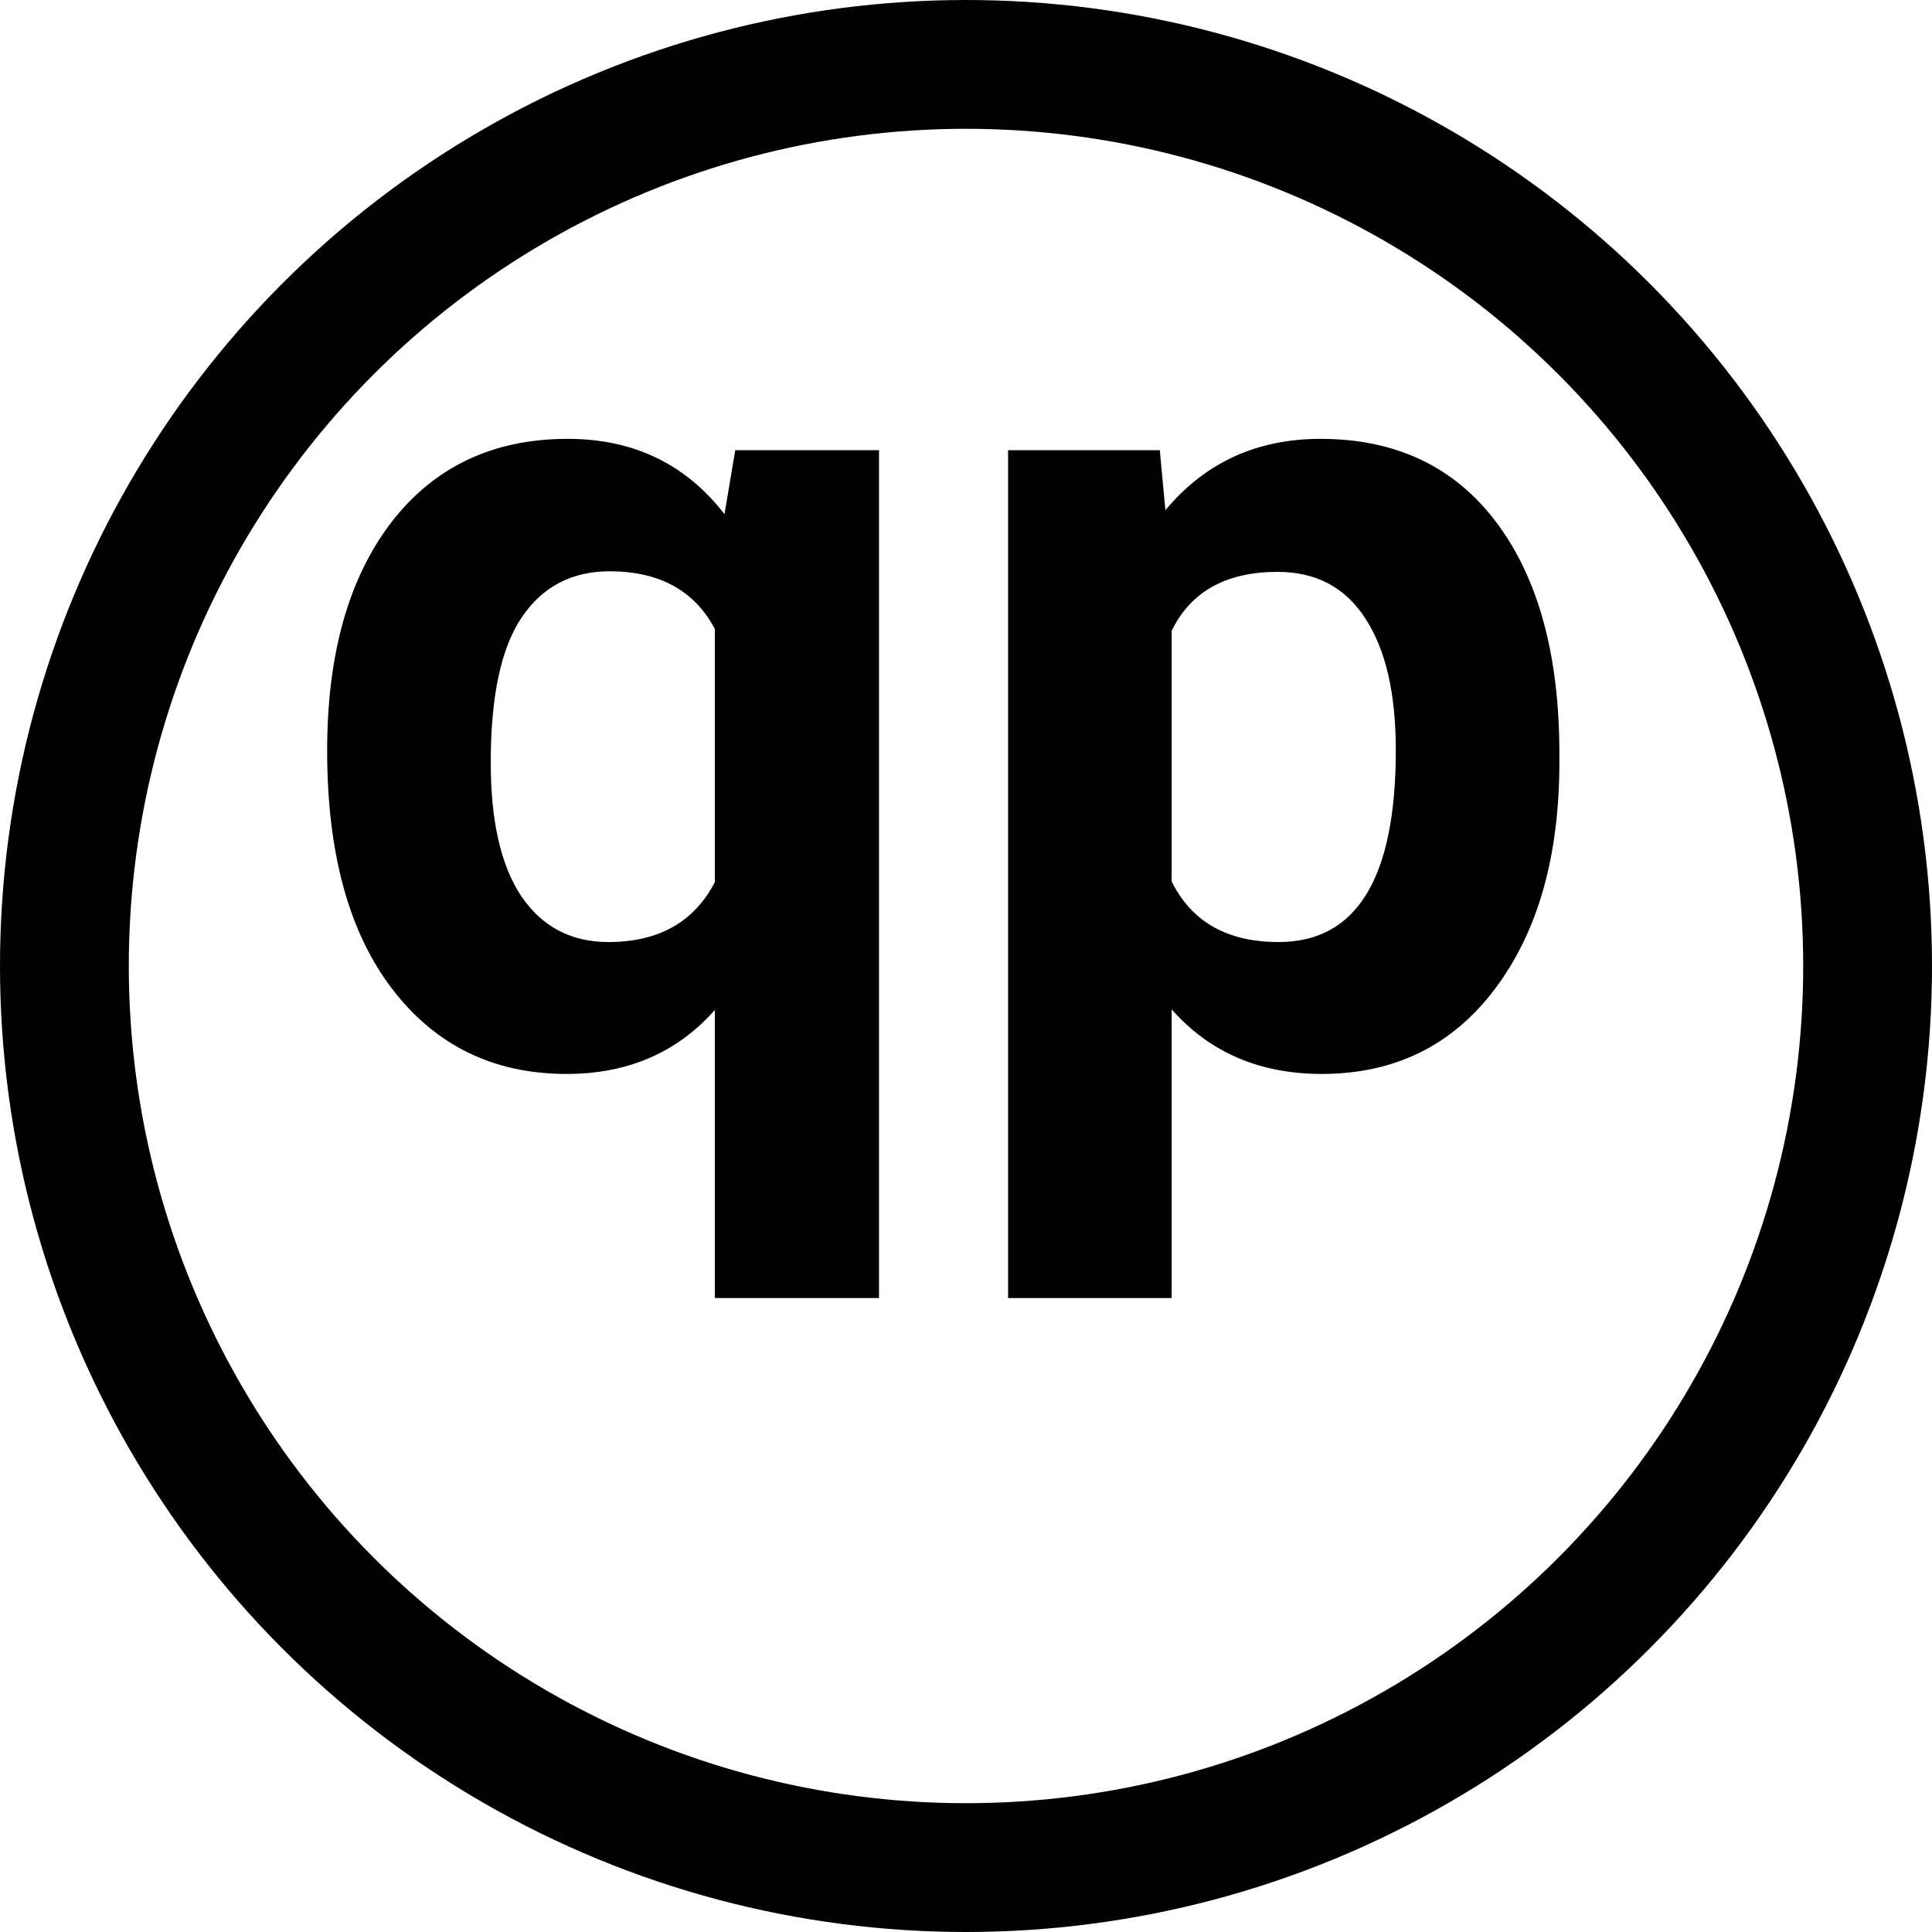 <svg width="60" height="60" viewBox="0 0 60 60" fill="none" xmlns="http://www.w3.org/2000/svg">
<path d="M10.16 23.314C10.16 20.326 10.822 17.965 12.146 16.23C13.482 14.496 15.31 13.629 17.631 13.629C19.67 13.629 21.293 14.408 22.5 15.967L22.834 13.98H27.299V40.312H22.201V31.365C21.029 32.69 19.494 33.352 17.596 33.352C15.334 33.352 13.529 32.473 12.182 30.715C10.834 28.957 10.16 26.49 10.16 23.314ZM15.24 23.684C15.24 25.5 15.557 26.883 16.189 27.832C16.834 28.781 17.736 29.256 18.896 29.256C20.455 29.256 21.557 28.635 22.201 27.393V19.535C21.568 18.34 20.479 17.742 18.932 17.742C17.76 17.742 16.852 18.217 16.207 19.166C15.562 20.115 15.24 21.621 15.24 23.684ZM48.428 23.666C48.428 26.596 47.76 28.945 46.424 30.715C45.1 32.473 43.307 33.352 41.045 33.352C39.123 33.352 37.57 32.684 36.387 31.348V40.312H31.307V13.98H36.018L36.193 15.844C37.424 14.367 39.029 13.629 41.01 13.629C43.353 13.629 45.176 14.496 46.477 16.23C47.777 17.965 48.428 20.355 48.428 23.402V23.666ZM43.348 23.297C43.348 21.527 43.031 20.162 42.398 19.201C41.777 18.24 40.869 17.76 39.674 17.76C38.08 17.76 36.984 18.369 36.387 19.588V27.375C37.008 28.629 38.115 29.256 39.709 29.256C42.135 29.256 43.348 27.27 43.348 23.297Z" fill="black"/>
<circle cx="30" cy="30" r="28" stroke="black" stroke-width="4"/>
</svg>
